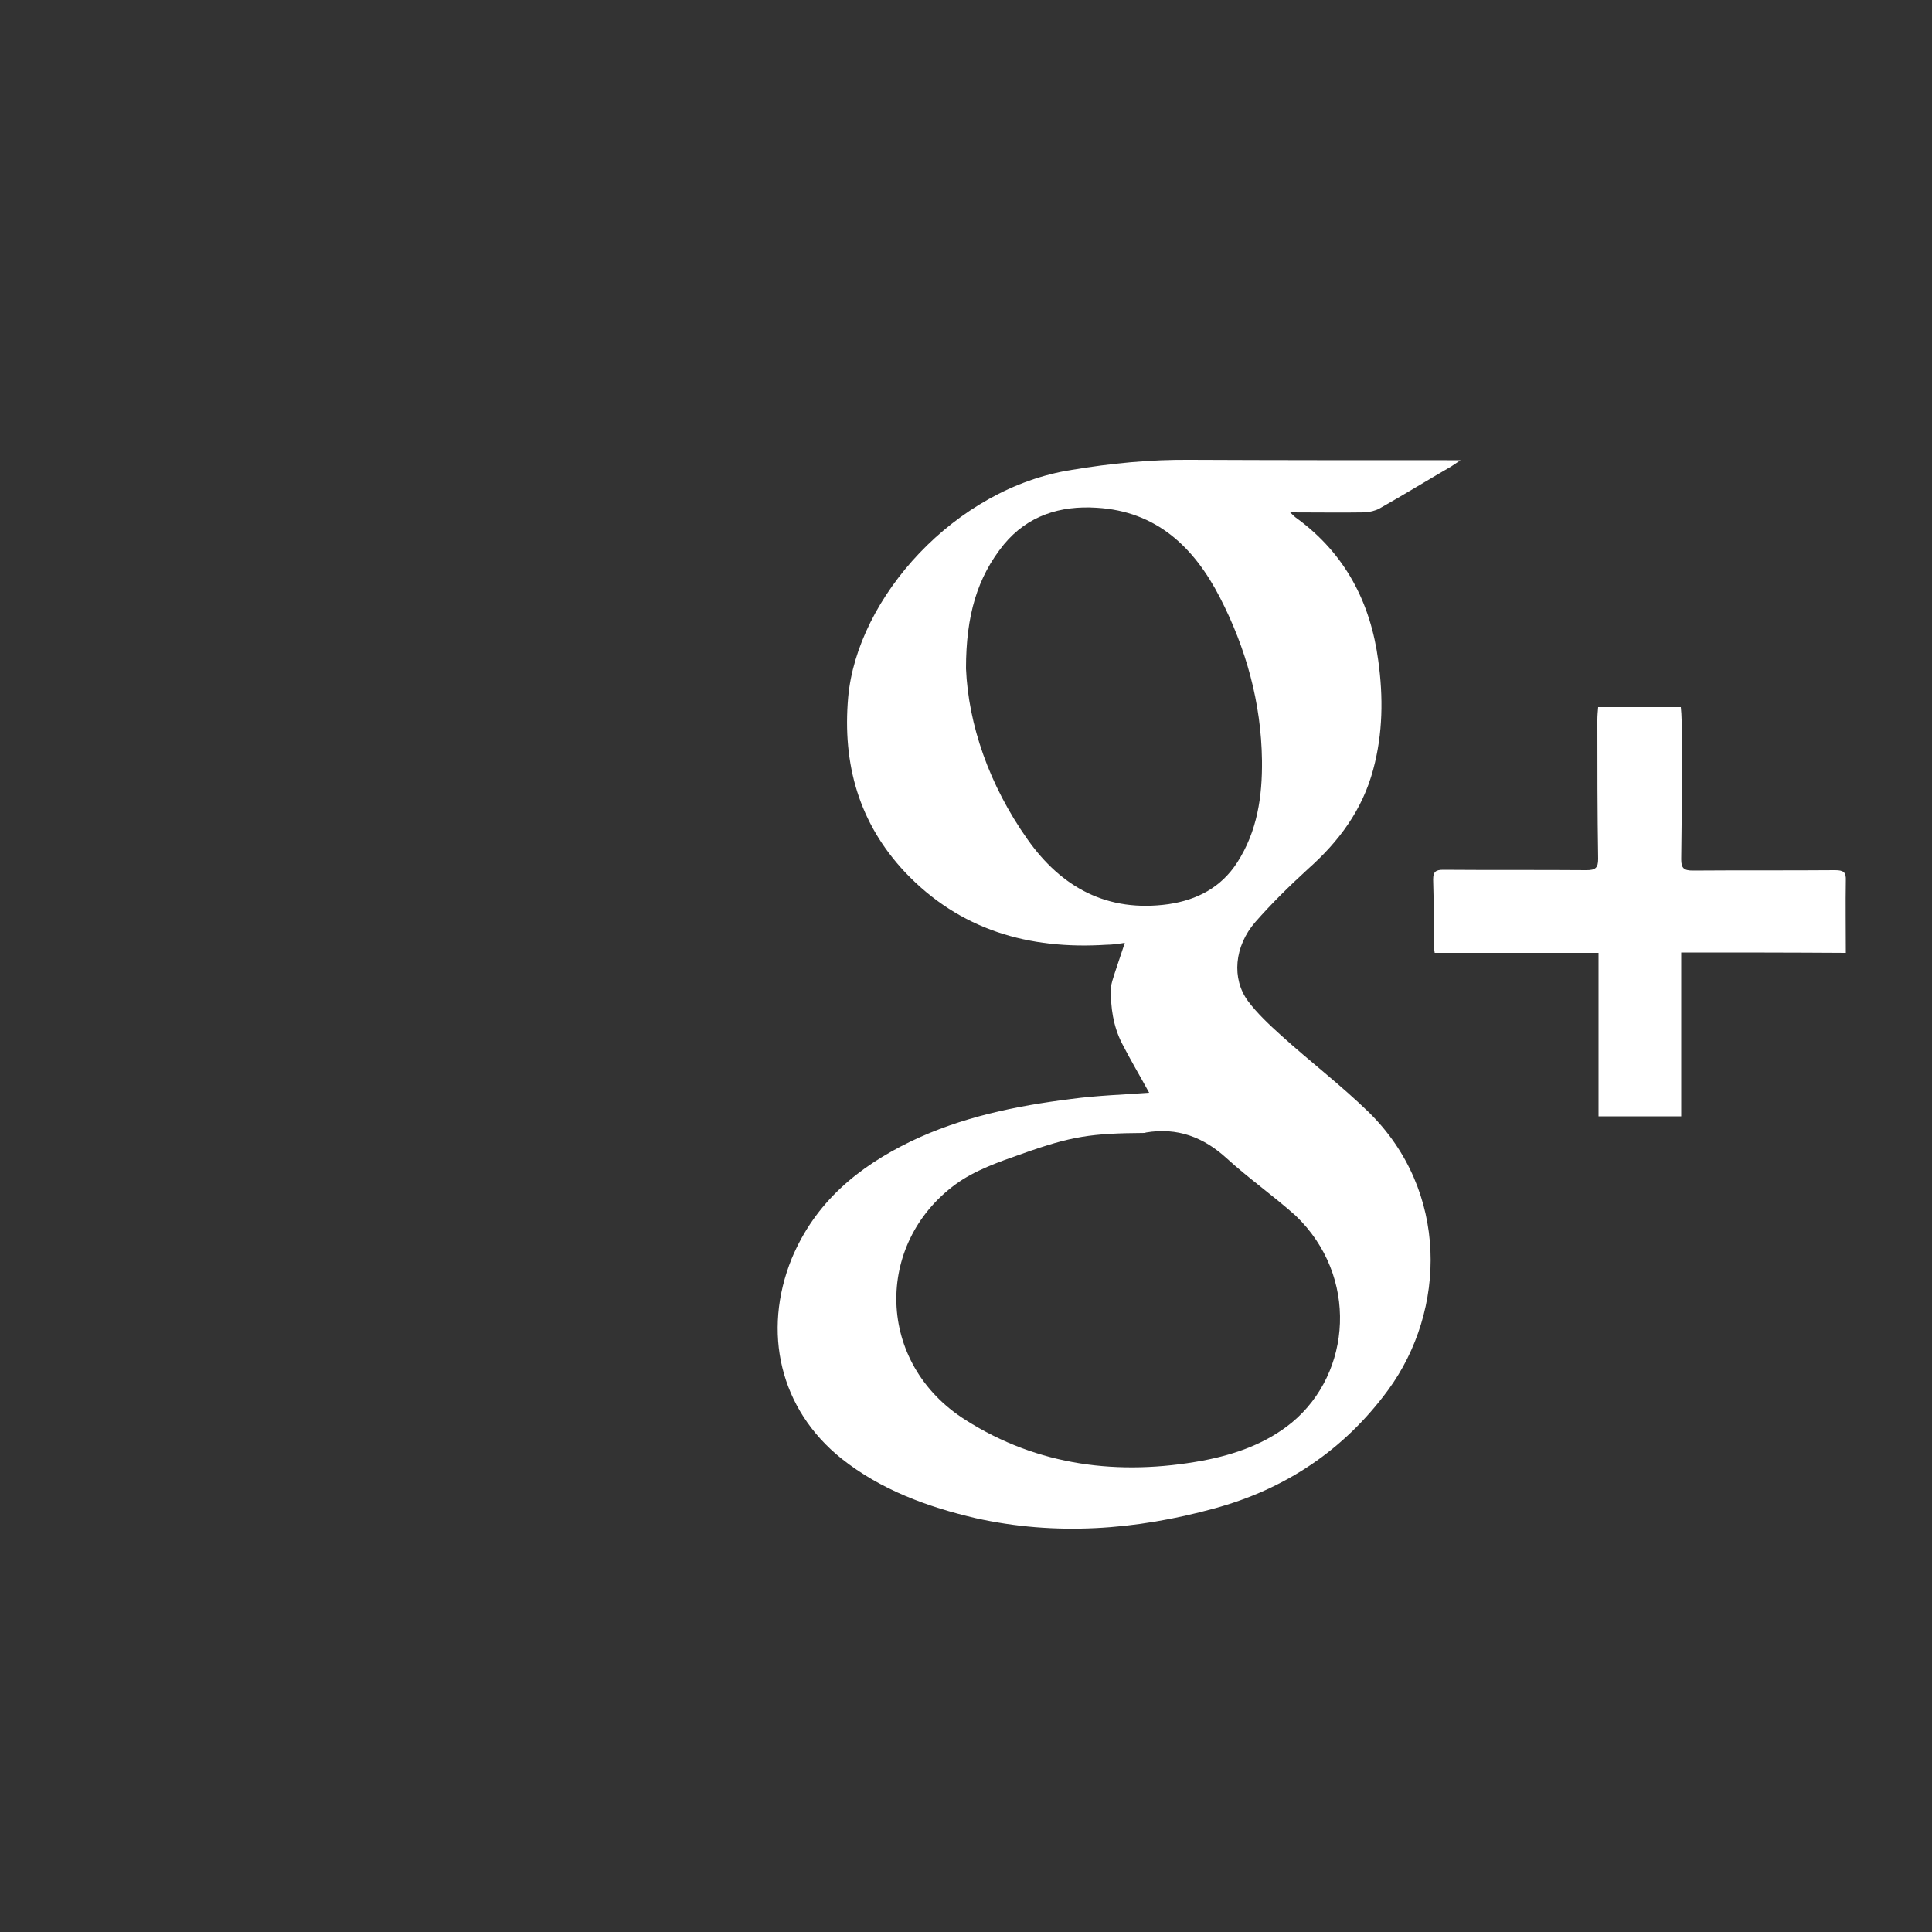 <?xml version="1.0" encoding="utf-8"?>
<!-- Generator: Adobe Illustrator 21.1.0, SVG Export Plug-In . SVG Version: 6.00 Build 0)  -->
<svg version="1.1" id="Layer_1" xmlns="http://www.w3.org/2000/svg" xmlns:xlink="http://www.w3.org/1999/xlink" x="0px" y="0px"
	 viewBox="0 0 5 5" style="enable-background:new 0 0 5 5;" xml:space="preserve">
<rect x="0" y="0" width="5" height="5" fill="#333333" stroke="none"/>
<style type="text/css">
	.st0{fill:#FFFFFF;}
</style>
<g>
	<path class="st0" d="M2.974,2.828C2.95,2.784,2.925,2.742,2.903,2.699c-0.022-0.044-0.029-0.092-0.028-0.14
		c0-0.013,0.006-0.027,0.01-0.041C2.893,2.494,2.901,2.47,2.911,2.44C2.892,2.443,2.878,2.445,2.864,2.445
		c-0.201,0.013-0.38-0.038-0.522-0.188C2.223,2.13,2.18,1.978,2.195,1.805c0.023-0.258,0.276-0.542,0.579-0.589
		C2.876,1.199,2.977,1.189,3.081,1.19c0.221,0.001,0.443,0.001,0.665,0.001c0.009,0,0.018,0,0.034,0
		C3.768,1.199,3.762,1.203,3.756,1.207C3.694,1.243,3.632,1.281,3.57,1.316c-0.011,0.006-0.025,0.009-0.037,0.01
		c-0.062,0.001-0.126,0-0.194,0c0.008,0.008,0.012,0.012,0.018,0.016c0.124,0.091,0.19,0.217,0.21,0.368
		C3.58,1.804,3.579,1.898,3.554,1.991C3.526,2.096,3.465,2.178,3.385,2.249C3.338,2.292,3.291,2.338,3.249,2.386
		C3.194,2.449,3.187,2.533,3.23,2.591C3.254,2.623,3.285,2.652,3.316,2.68C3.39,2.747,3.47,2.808,3.542,2.878
		c0.208,0.204,0.202,0.513,0.05,0.72c-0.114,0.155-0.266,0.256-0.45,0.306C2.938,3.96,2.732,3.975,2.525,3.929
		C2.401,3.9,2.28,3.856,2.178,3.775c-0.16-0.128-0.206-0.328-0.129-0.518C2.11,3.111,2.221,3.02,2.357,2.954
		c0.131-0.063,0.272-0.092,0.416-0.11C2.84,2.835,2.907,2.833,2.974,2.828z M2.963,2.932C2.824,2.933,2.774,2.94,2.645,2.986
		c-0.06,0.021-0.123,0.043-0.172,0.079c-0.21,0.154-0.207,0.463,0.026,0.61C2.686,3.794,2.896,3.82,3.113,3.78
		c0.084-0.016,0.164-0.044,0.231-0.099c0.154-0.128,0.173-0.378,0.009-0.535C3.296,3.095,3.232,3.05,3.175,2.998
		c-0.06-0.055-0.128-0.081-0.21-0.067C2.965,2.932,2.964,2.931,2.963,2.932z M2.5,1.73c0.006,0.145,0.06,0.302,0.159,0.442
		c0.088,0.125,0.207,0.19,0.365,0.168C3.098,2.329,3.16,2.297,3.202,2.232c0.052-0.081,0.065-0.171,0.064-0.264
		c-0.002-0.149-0.041-0.29-0.109-0.422C3.09,1.416,2.993,1.323,2.838,1.314c-0.094-0.006-0.178,0.02-0.24,0.095
		C2.529,1.494,2.5,1.593,2.5,1.73z"/>
	<path class="st0" d="M4.351,2.465c0,0.143,0,0.283,0,0.424c-0.072,0-0.141,0-0.214,0c0-0.14,0-0.281,0-0.423
		c-0.143,0-0.283,0-0.424,0C3.712,2.457,3.71,2.451,3.71,2.445c0-0.056,0.001-0.113-0.001-0.169c0-0.02,0.007-0.025,0.026-0.025
		c0.124,0.001,0.247,0,0.371,0.001c0.023,0,0.03-0.006,0.03-0.029c-0.002-0.12-0.002-0.24-0.002-0.36
		c0-0.011,0.001-0.021,0.002-0.033c0.072,0,0.142,0,0.214,0c0.001,0.012,0.002,0.023,0.002,0.033c0,0.12,0.001,0.241-0.001,0.361
		c0,0.023,0.007,0.029,0.03,0.029c0.123-0.001,0.245,0,0.368-0.001c0.022,0,0.029,0.005,0.028,0.027c-0.001,0.061,0,0.122,0,0.187
		C4.634,2.465,4.494,2.465,4.351,2.465z"/>
</g>
</svg>
